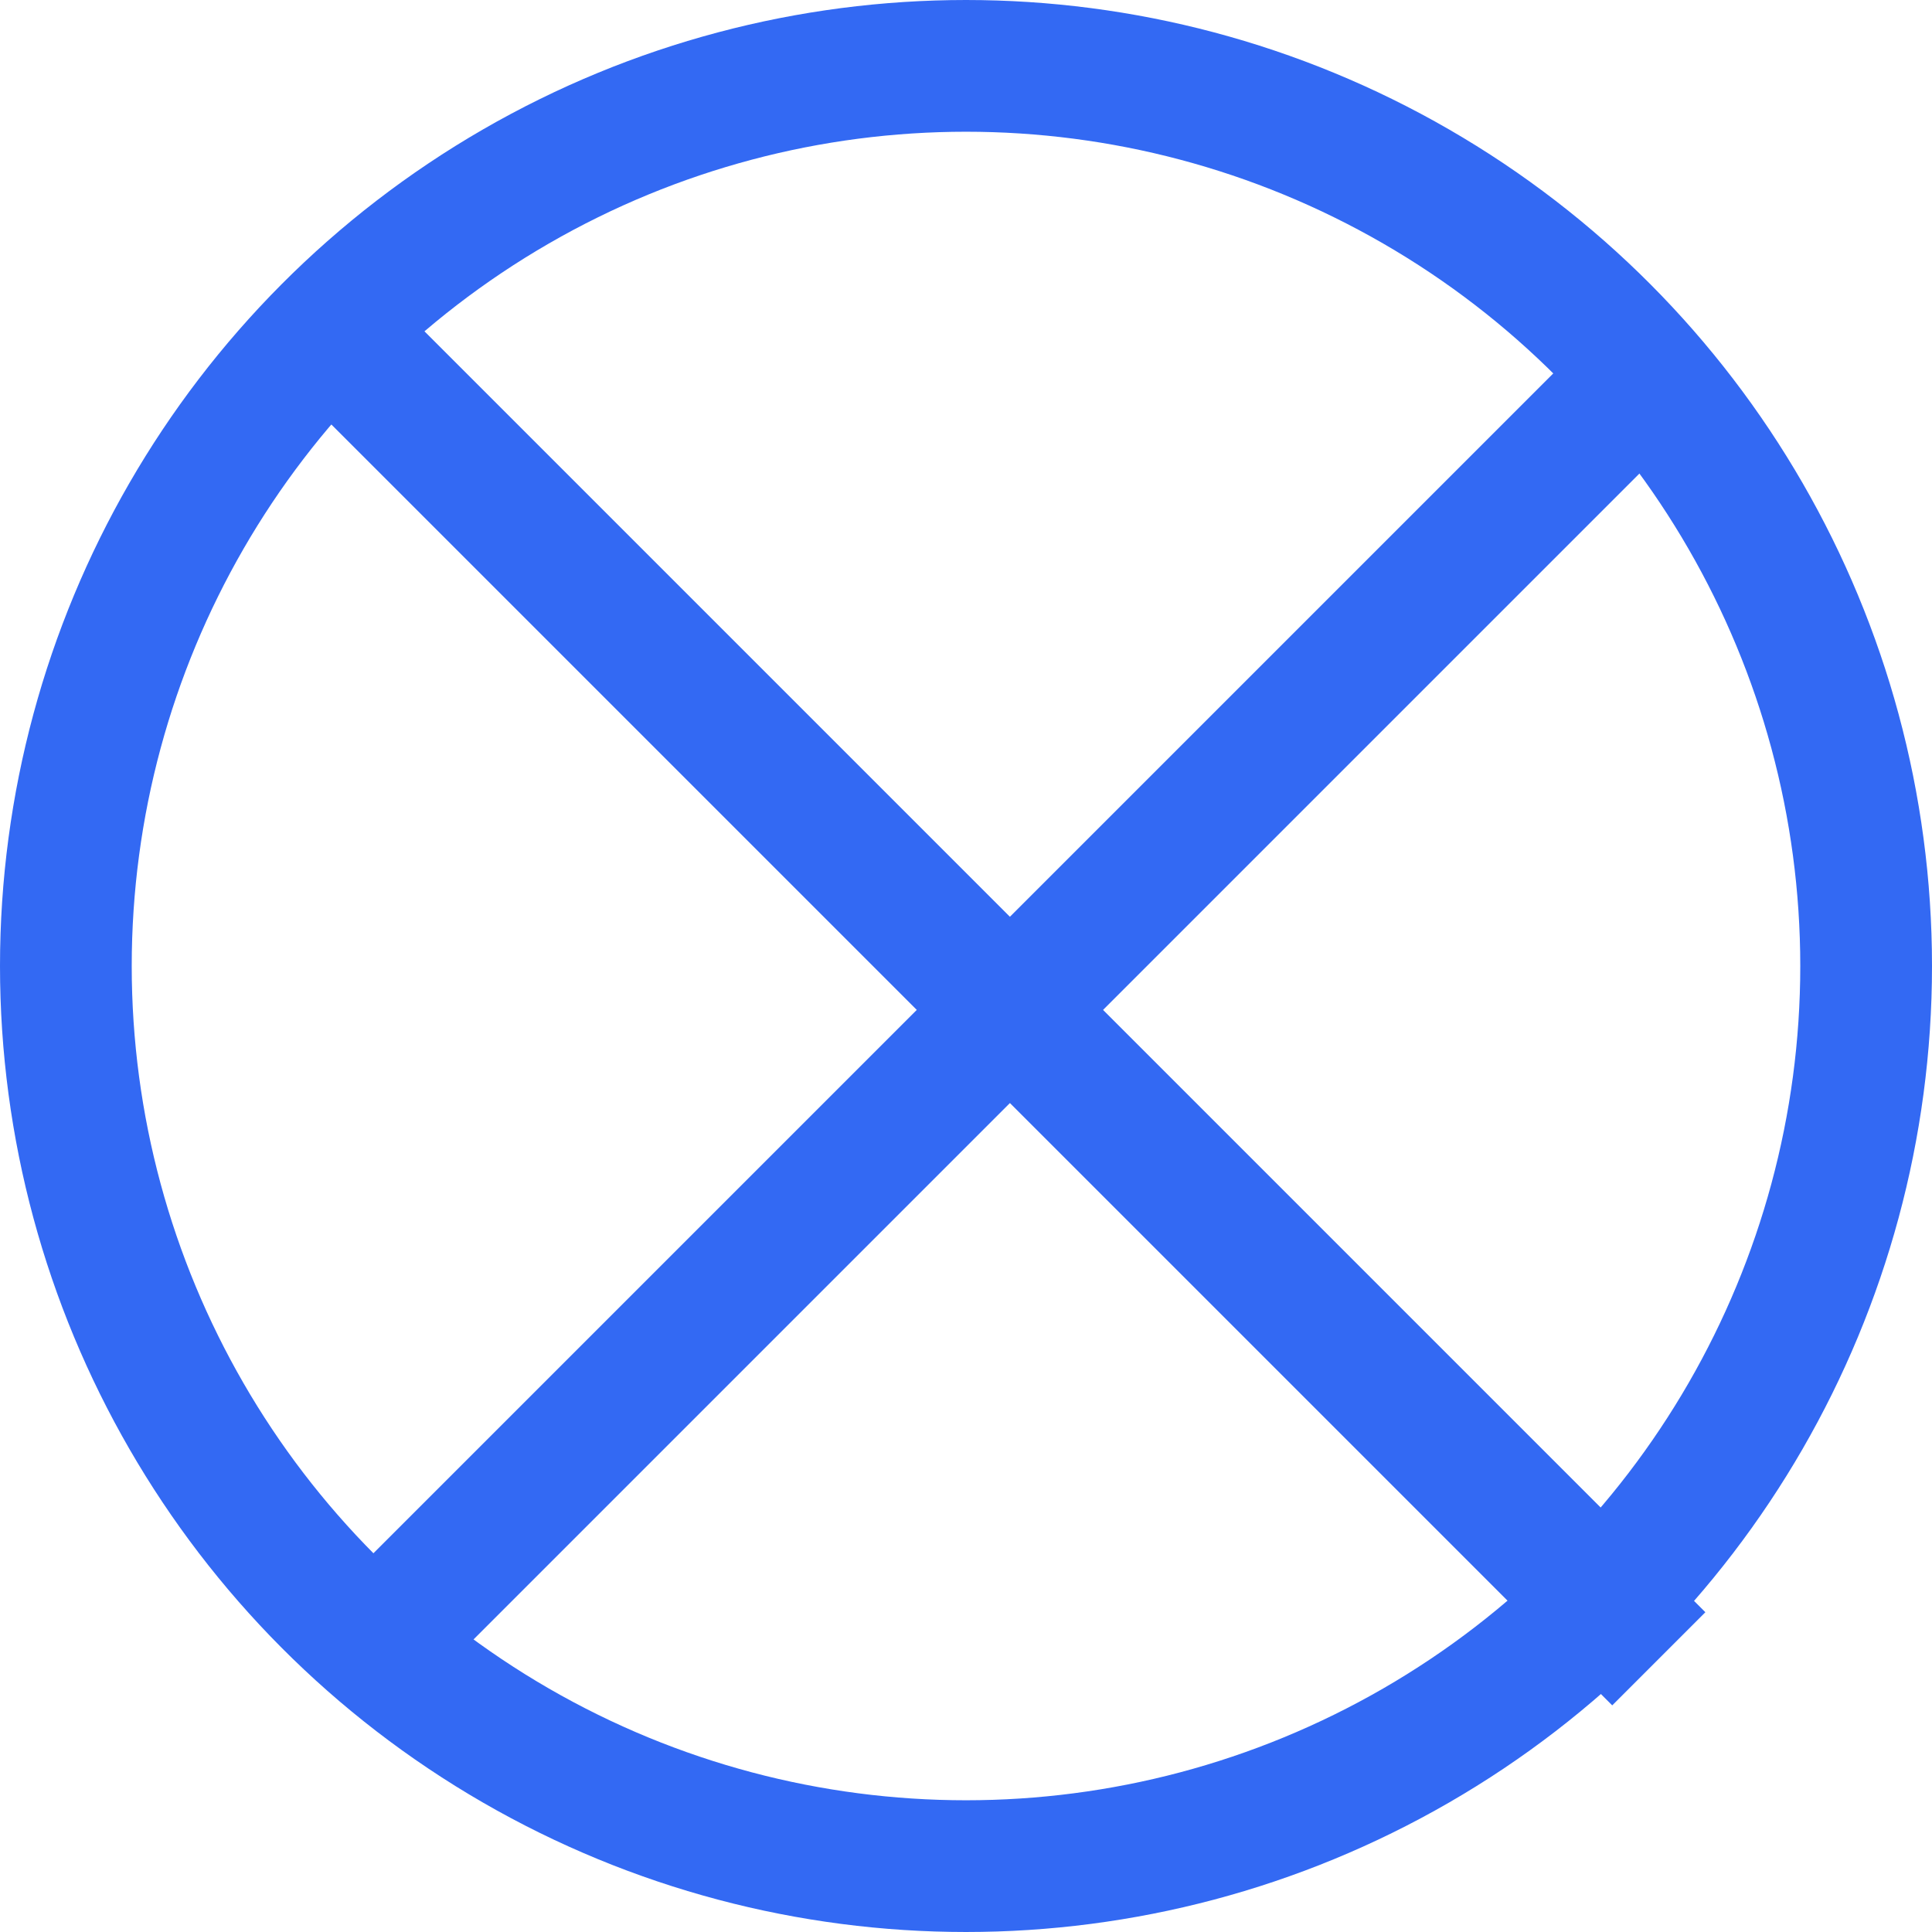 <svg width="22" height="22" viewBox="0 0 22 22" fill="none" xmlns="http://www.w3.org/2000/svg">
    <circle cx="11" cy="11" r="10.25" stroke="#3369F3" stroke-width="1.5"/>
    <line x1="4.11" y1="4.11" x2="18.889" y2="18.889" stroke="#3369F3" stroke-width="1.5"/>
    <line x1="4.111" y1="18.889" x2="18.889" y2="4.111" stroke="#3369F3" stroke-width="1.5"/>
</svg>
